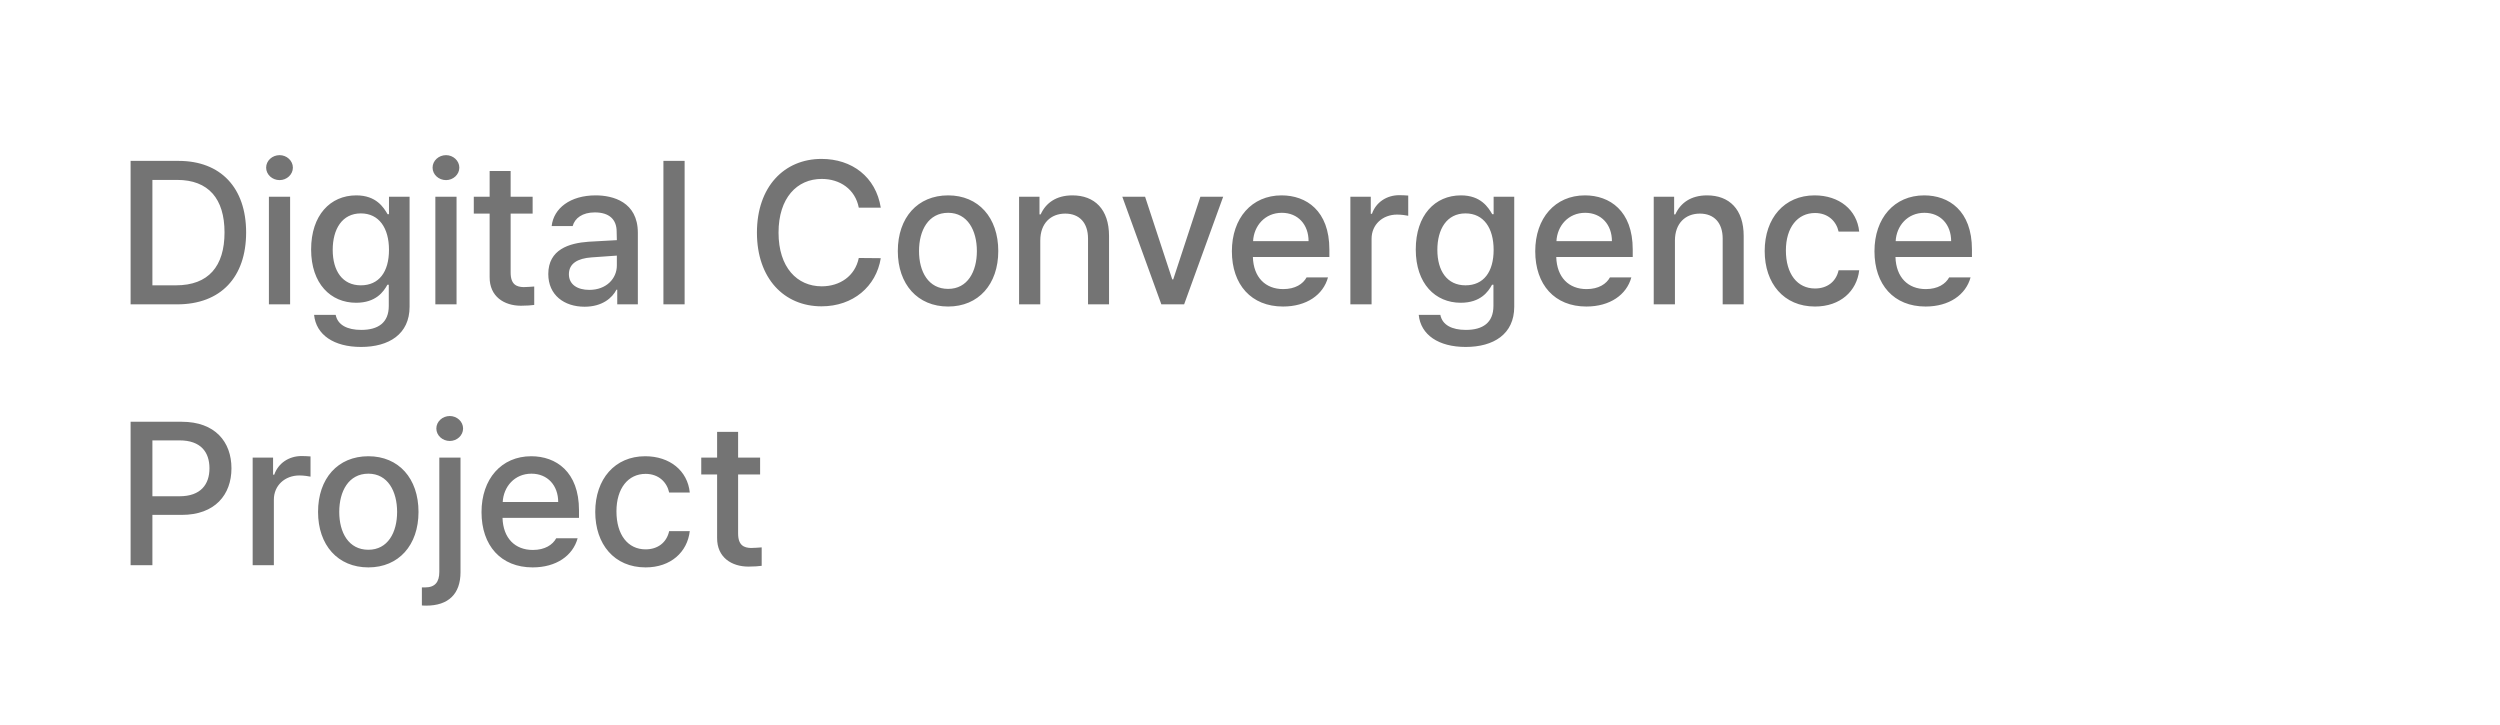 <svg width="345" height="100" viewBox="0 0 345 100" fill="none" xmlns="http://www.w3.org/2000/svg">
<path d="M24.449 42H18.023V22.203H24.641C30.465 22.203 33.965 25.922 33.965 32.074C33.965 38.254 30.465 42 24.449 42ZM21.031 39.375H24.285C28.77 39.375 30.984 36.75 30.984 32.074C30.984 27.426 28.77 24.828 24.449 24.828H21.031V39.375ZM37.109 42V27.152H40.035V42H37.109ZM38.586 24.855C37.574 24.855 36.727 24.09 36.727 23.133C36.727 22.176 37.574 21.41 38.586 21.41C39.57 21.41 40.418 22.176 40.418 23.133C40.418 24.09 39.57 24.855 38.586 24.855ZM49.824 47.879C46.078 47.879 43.617 46.211 43.344 43.449H46.324C46.598 44.844 47.91 45.527 49.852 45.527C52.176 45.527 53.652 44.543 53.652 42.219V39.293H53.461C52.941 40.25 51.875 41.781 49.141 41.781C45.641 41.781 42.934 39.156 42.934 34.426C42.934 29.695 45.586 26.961 49.168 26.961C51.93 26.961 52.941 28.629 53.488 29.559H53.68V27.152H56.523V42.328C56.523 46.129 53.652 47.879 49.824 47.879ZM49.797 39.375C52.285 39.375 53.68 37.543 53.68 34.48C53.68 31.473 52.312 29.449 49.797 29.449C47.199 29.449 45.914 31.637 45.914 34.48C45.914 37.379 47.254 39.375 49.797 39.375ZM60.078 42V27.152H63.004V42H60.078ZM61.555 24.855C60.543 24.855 59.695 24.09 59.695 23.133C59.695 22.176 60.543 21.41 61.555 21.41C62.539 21.41 63.387 22.176 63.387 23.133C63.387 24.09 62.539 24.855 61.555 24.855ZM73.504 27.152V29.477H70.469V37.625C70.469 39.293 71.316 39.594 72.246 39.621C72.656 39.621 73.312 39.566 73.723 39.539V42.082C73.312 42.137 72.684 42.191 71.891 42.191C69.594 42.191 67.543 40.934 67.57 38.227V29.477H65.383V27.152H67.57V23.598H70.469V27.152H73.504ZM75.664 37.816C75.664 34.426 78.535 33.551 81.215 33.359C82.199 33.291 84.428 33.168 85.125 33.141L85.098 31.965C85.098 30.297 84.086 29.312 82.09 29.312C80.367 29.312 79.328 30.105 79.027 31.199H76.129C76.402 28.738 78.699 26.961 82.199 26.961C84.551 26.961 88.023 27.836 88.023 32.129V42H85.18V39.977H85.07C84.496 41.098 83.129 42.328 80.668 42.328C77.852 42.328 75.664 40.715 75.664 37.816ZM78.508 37.844C78.508 39.266 79.684 40.004 81.324 40.004C83.703 40.004 85.125 38.418 85.125 36.641V35.273L81.625 35.52C79.711 35.656 78.508 36.367 78.508 37.844ZM94.477 22.203V42H91.551V22.203H94.477ZM118.512 28.656C118.02 26.113 115.914 24.691 113.398 24.691C109.98 24.691 107.438 27.316 107.438 32.102C107.438 36.914 110.008 39.512 113.398 39.512C115.887 39.512 117.992 38.117 118.512 35.602L121.547 35.629C120.918 39.539 117.719 42.273 113.371 42.273C108.203 42.273 104.457 38.418 104.457 32.102C104.457 25.758 108.23 21.93 113.371 21.93C117.555 21.93 120.863 24.391 121.547 28.656H118.512ZM130.844 42.301C126.633 42.301 123.898 39.238 123.898 34.645C123.898 30.023 126.633 26.961 130.844 26.961C135.027 26.961 137.762 30.023 137.762 34.645C137.762 39.238 135.027 42.301 130.844 42.301ZM130.844 39.867C133.523 39.867 134.809 37.488 134.809 34.645C134.809 31.801 133.523 29.367 130.844 29.367C128.109 29.367 126.824 31.801 126.824 34.645C126.824 37.488 128.109 39.867 130.844 39.867ZM143.559 33.195V42H140.633V27.152H143.449V29.586H143.613C144.324 28 145.773 26.961 147.988 26.961C151.051 26.961 153.047 28.875 153.047 32.566V42H150.148V32.922C150.148 30.762 148.973 29.477 147.004 29.477C145.008 29.477 143.559 30.816 143.559 33.195ZM168.797 27.152L163.41 42H160.266L154.879 27.152H158.023L161.77 38.555H161.906L165.652 27.152H168.797ZM177.055 42.301C172.68 42.301 170 39.293 170 34.672C170 30.105 172.734 26.961 176.863 26.961C180.254 26.961 183.453 29.066 183.453 34.426V35.465H172.898C172.98 38.281 174.635 39.895 177.082 39.895C178.75 39.895 179.816 39.184 180.309 38.281H183.262C182.605 40.688 180.309 42.301 177.055 42.301ZM172.926 33.277H180.582C180.582 31.008 179.133 29.367 176.891 29.367C174.553 29.367 173.035 31.172 172.926 33.277ZM186.352 42V27.152H189.168V29.504H189.332C189.879 27.918 191.355 26.934 193.105 26.934C193.461 26.934 194.035 26.961 194.336 26.988V29.777C194.09 29.723 193.406 29.613 192.805 29.613C190.781 29.613 189.277 31.008 189.277 32.949V42H186.352ZM202.266 47.879C198.52 47.879 196.059 46.211 195.785 43.449H198.766C199.039 44.844 200.352 45.527 202.293 45.527C204.617 45.527 206.094 44.543 206.094 42.219V39.293H205.902C205.383 40.25 204.316 41.781 201.582 41.781C198.082 41.781 195.375 39.156 195.375 34.426C195.375 29.695 198.027 26.961 201.609 26.961C204.371 26.961 205.383 28.629 205.93 29.559H206.121V27.152H208.965V42.328C208.965 46.129 206.094 47.879 202.266 47.879ZM202.238 39.375C204.727 39.375 206.121 37.543 206.121 34.48C206.121 31.473 204.754 29.449 202.238 29.449C199.641 29.449 198.355 31.637 198.355 34.48C198.355 37.379 199.695 39.375 202.238 39.375ZM218.918 42.301C214.543 42.301 211.863 39.293 211.863 34.672C211.863 30.105 214.598 26.961 218.727 26.961C222.117 26.961 225.316 29.066 225.316 34.426V35.465H214.762C214.844 38.281 216.498 39.895 218.945 39.895C220.613 39.895 221.68 39.184 222.172 38.281H225.125C224.469 40.688 222.172 42.301 218.918 42.301ZM214.789 33.277H222.445C222.445 31.008 220.996 29.367 218.754 29.367C216.416 29.367 214.898 31.172 214.789 33.277ZM231.141 33.195V42H228.215V27.152H231.031V29.586H231.195C231.906 28 233.355 26.961 235.57 26.961C238.633 26.961 240.629 28.875 240.629 32.566V42H237.73V32.922C237.73 30.762 236.555 29.477 234.586 29.477C232.59 29.477 231.141 30.816 231.141 33.195ZM250.473 42.301C246.152 42.301 243.527 39.102 243.527 34.645C243.527 30.105 246.234 26.961 250.418 26.961C253.809 26.961 256.27 28.957 256.57 31.965H253.727C253.426 30.57 252.305 29.395 250.473 29.395C248.066 29.395 246.453 31.391 246.453 34.562C246.453 37.816 248.039 39.812 250.473 39.812C252.113 39.812 253.371 38.91 253.727 37.297H256.57C256.242 40.168 253.973 42.301 250.473 42.301ZM265.73 42.301C261.355 42.301 258.676 39.293 258.676 34.672C258.676 30.105 261.41 26.961 265.539 26.961C268.93 26.961 272.129 29.066 272.129 34.426V35.465H261.574C261.656 38.281 263.311 39.895 265.758 39.895C267.426 39.895 268.492 39.184 268.984 38.281H271.938C271.281 40.688 268.984 42.301 265.73 42.301ZM261.602 33.277H269.258C269.258 31.008 267.809 29.367 265.566 29.367C263.229 29.367 261.711 31.172 261.602 33.277ZM18.023 78V58.203H25.078C29.672 58.203 31.941 60.965 31.941 64.629C31.941 68.266 29.672 71.055 25.078 71.055H21.031V78H18.023ZM21.031 68.484H24.777C27.703 68.484 28.906 66.844 28.906 64.629C28.906 62.387 27.703 60.773 24.777 60.773H21.031V68.484ZM34.867 78V63.152H37.684V65.504H37.848C38.395 63.918 39.871 62.934 41.621 62.934C41.977 62.934 42.551 62.961 42.852 62.988V65.777C42.605 65.723 41.922 65.613 41.32 65.613C39.297 65.613 37.793 67.008 37.793 68.949V78H34.867ZM50.836 78.301C46.625 78.301 43.891 75.238 43.891 70.644C43.891 66.023 46.625 62.961 50.836 62.961C55.02 62.961 57.754 66.023 57.754 70.644C57.754 75.238 55.02 78.301 50.836 78.301ZM50.836 75.867C53.516 75.867 54.801 73.488 54.801 70.644C54.801 67.801 53.516 65.367 50.836 65.367C48.102 65.367 46.816 67.801 46.816 70.644C46.816 73.488 48.102 75.867 50.836 75.867ZM60.625 63.152H63.551V78.957C63.551 81.965 61.883 83.578 58.82 83.578C58.629 83.578 58.438 83.578 58.219 83.551V81.062H58.684C60.051 81.062 60.625 80.297 60.625 78.93V63.152ZM62.074 60.855C61.062 60.855 60.215 60.09 60.215 59.133C60.215 58.176 61.062 57.41 62.074 57.41C63.059 57.41 63.906 58.176 63.906 59.133C63.906 60.09 63.059 60.855 62.074 60.855ZM73.504 78.301C69.129 78.301 66.449 75.293 66.449 70.672C66.449 66.106 69.184 62.961 73.312 62.961C76.703 62.961 79.902 65.066 79.902 70.426V71.465H69.348C69.43 74.281 71.084 75.894 73.531 75.894C75.199 75.894 76.266 75.184 76.758 74.281H79.711C79.055 76.688 76.758 78.301 73.504 78.301ZM69.375 69.277H77.031C77.031 67.008 75.582 65.367 73.34 65.367C71.002 65.367 69.484 67.172 69.375 69.277ZM89.09 78.301C84.769 78.301 82.144 75.102 82.144 70.644C82.144 66.106 84.852 62.961 89.035 62.961C92.426 62.961 94.887 64.957 95.188 67.965H92.344C92.043 66.57 90.922 65.394 89.09 65.394C86.684 65.394 85.07 67.391 85.07 70.562C85.07 73.816 86.656 75.812 89.09 75.812C90.731 75.812 91.988 74.91 92.344 73.297H95.188C94.859 76.168 92.59 78.301 89.09 78.301ZM104.895 63.152V65.477H101.859V73.625C101.859 75.293 102.707 75.594 103.637 75.621C104.047 75.621 104.703 75.566 105.113 75.539V78.082C104.703 78.137 104.074 78.191 103.281 78.191C100.984 78.191 98.934 76.934 98.961 74.227V65.477H96.773V63.152H98.961V59.598H101.859V63.152H104.895Z" fill="#747474"/>
</svg>
